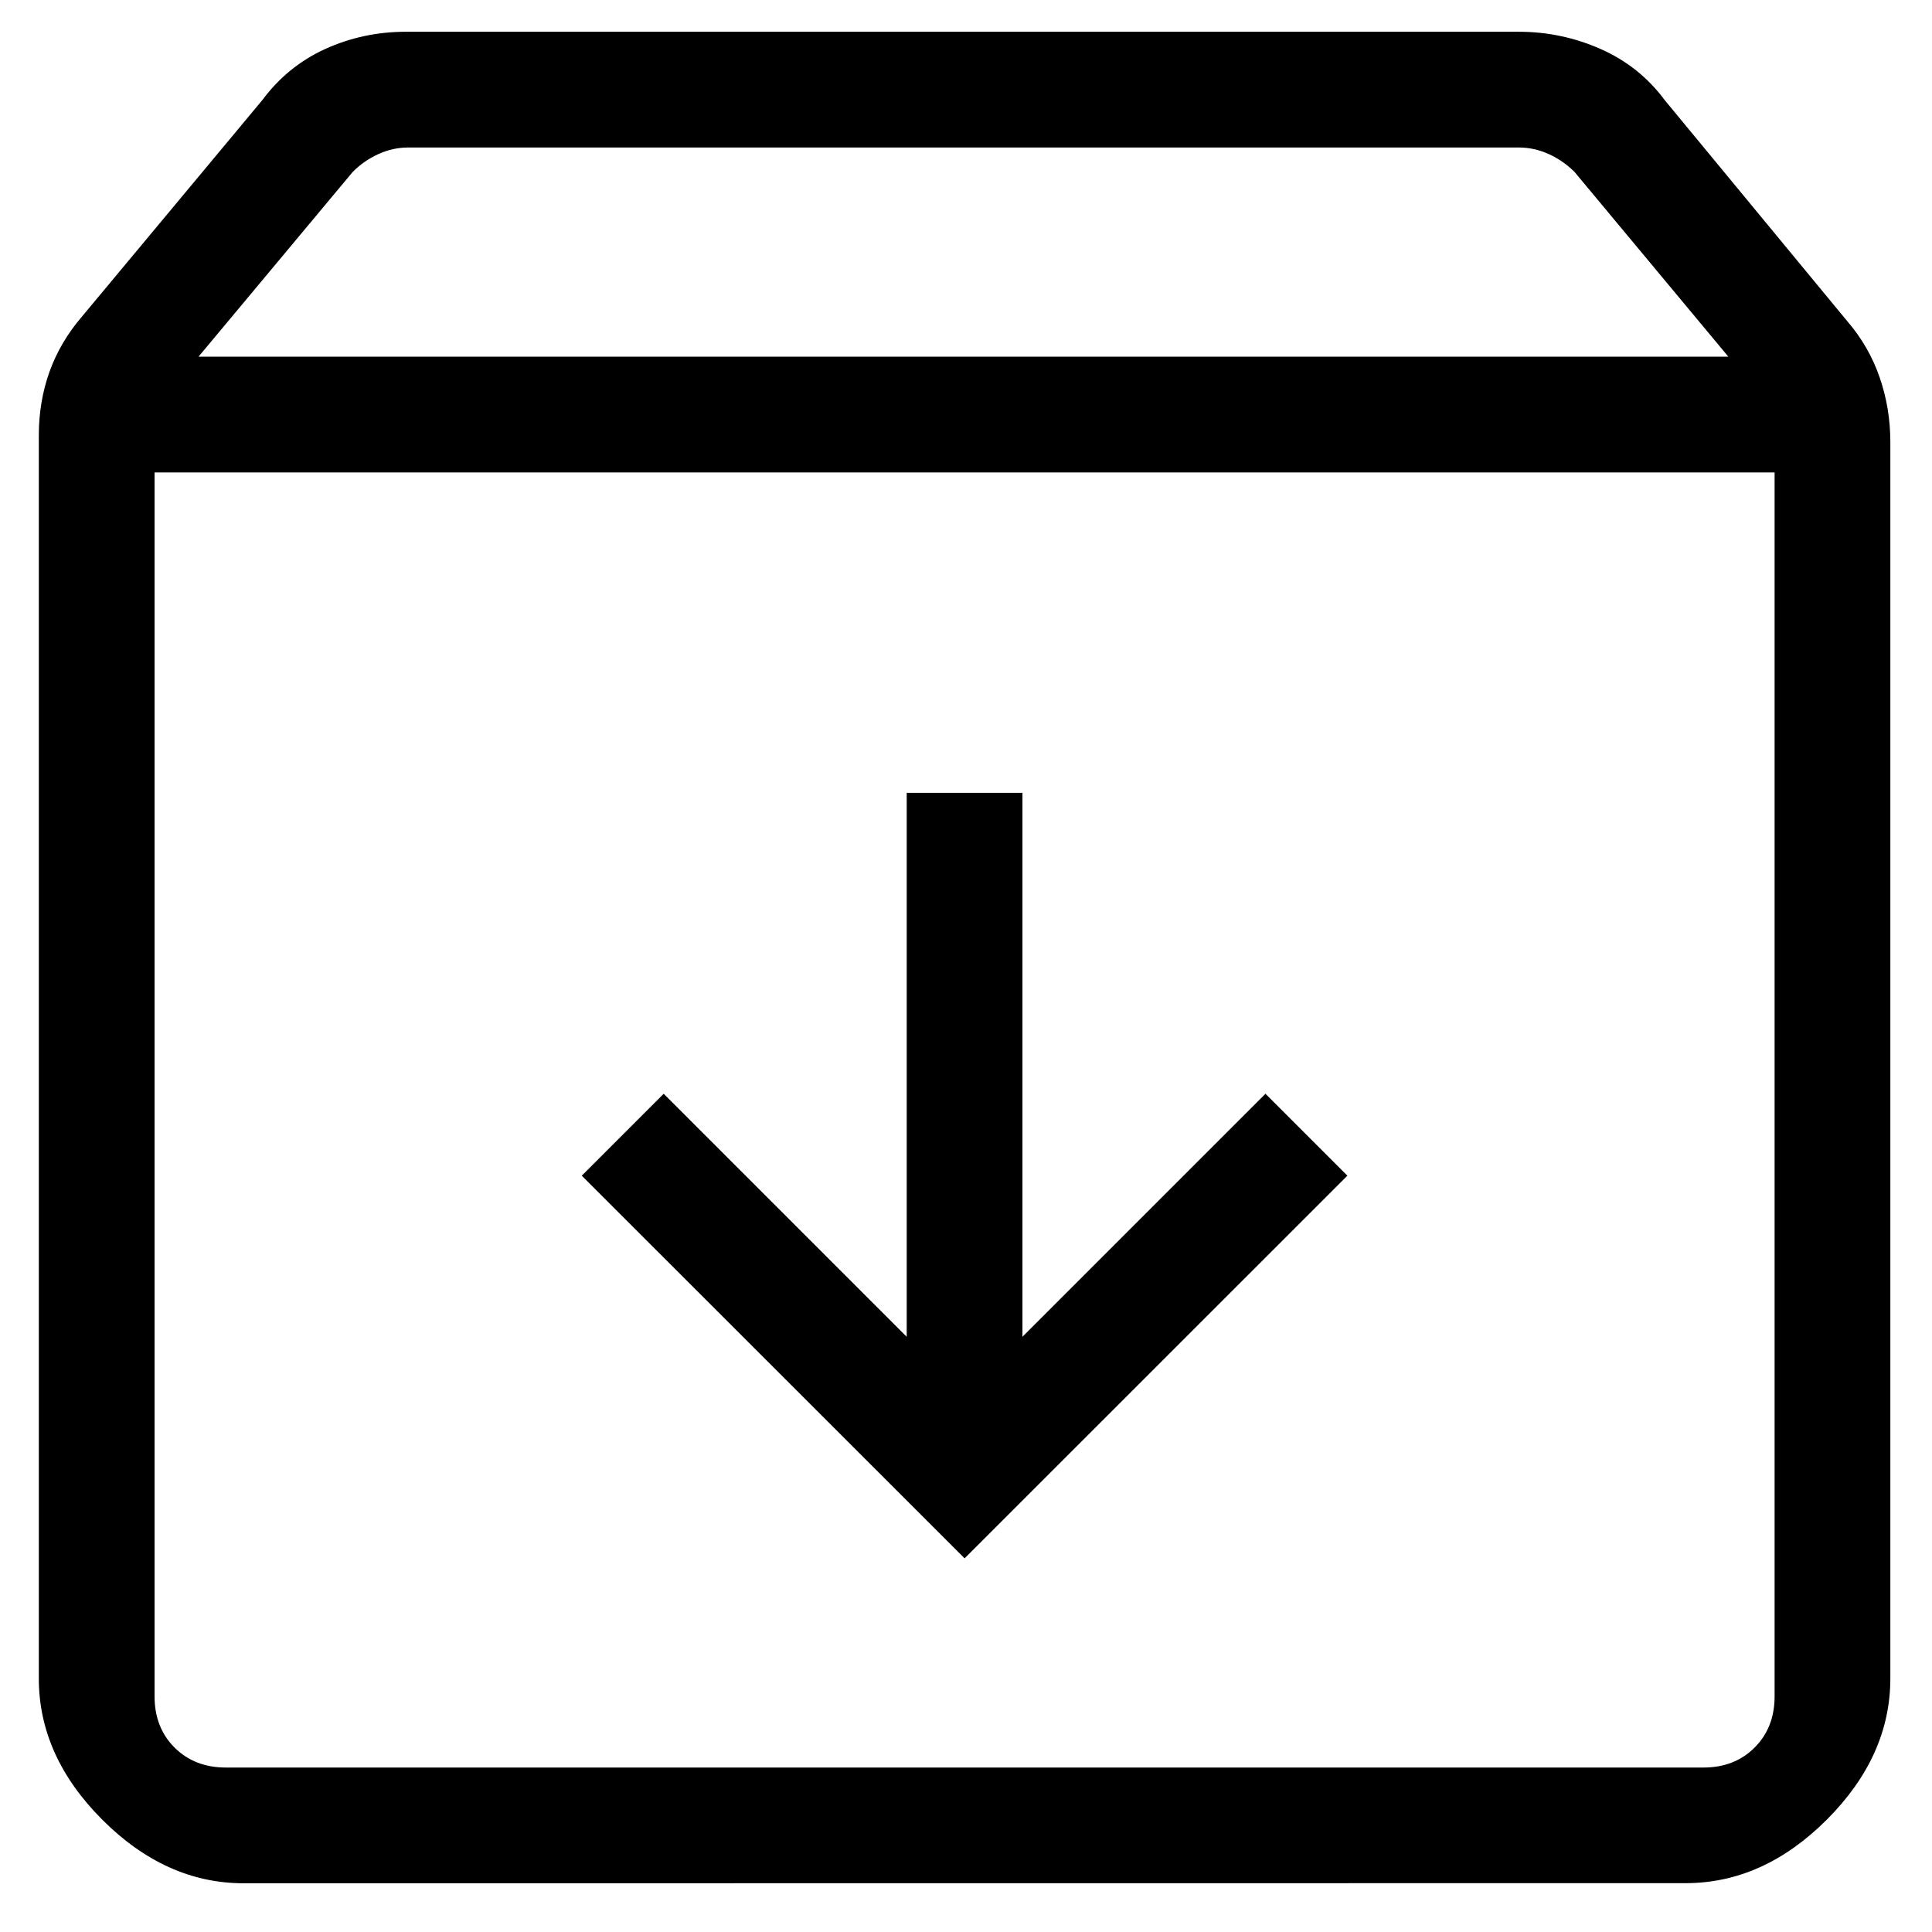 <svg width="32" height="32" viewBox="0 0 32 32" fill="none" xmlns="http://www.w3.org/2000/svg">
<path d="M15.977 25.811L22.317 19.473L20.96 18.116L16.935 22.141V13.132H15.018V22.141L10.993 18.116L9.636 19.473L15.977 25.811ZM2.56 7.825V28.098C2.56 28.441 2.67 28.724 2.891 28.945C3.113 29.166 3.396 29.276 3.741 29.276H28.215C28.558 29.276 28.841 29.166 29.062 28.945C29.283 28.724 29.393 28.441 29.393 28.098V7.825H2.56ZM4.036 31.193C3.177 31.193 2.397 30.842 1.695 30.141C0.994 29.439 0.643 28.66 0.643 27.802V7.208C0.643 6.835 0.703 6.483 0.821 6.154C0.94 5.824 1.119 5.521 1.358 5.243L4.344 1.659C4.622 1.285 4.968 1.002 5.385 0.812C5.802 0.622 6.248 0.526 6.725 0.526H25.155C25.631 0.526 26.083 0.622 26.512 0.812C26.942 1.002 27.295 1.284 27.572 1.657L30.595 5.318C30.834 5.595 31.013 5.905 31.132 6.248C31.25 6.589 31.31 6.947 31.31 7.321V27.8C31.31 28.658 30.959 29.437 30.258 30.139C29.556 30.84 28.777 31.191 27.919 31.191L4.036 31.193ZM3.288 5.908H28.627L26.077 2.845C25.953 2.723 25.812 2.625 25.652 2.552C25.492 2.479 25.326 2.443 25.154 2.443H6.761C6.59 2.443 6.424 2.48 6.263 2.554C6.102 2.628 5.961 2.727 5.841 2.849L3.288 5.908Z" fill="black"/>
</svg>
